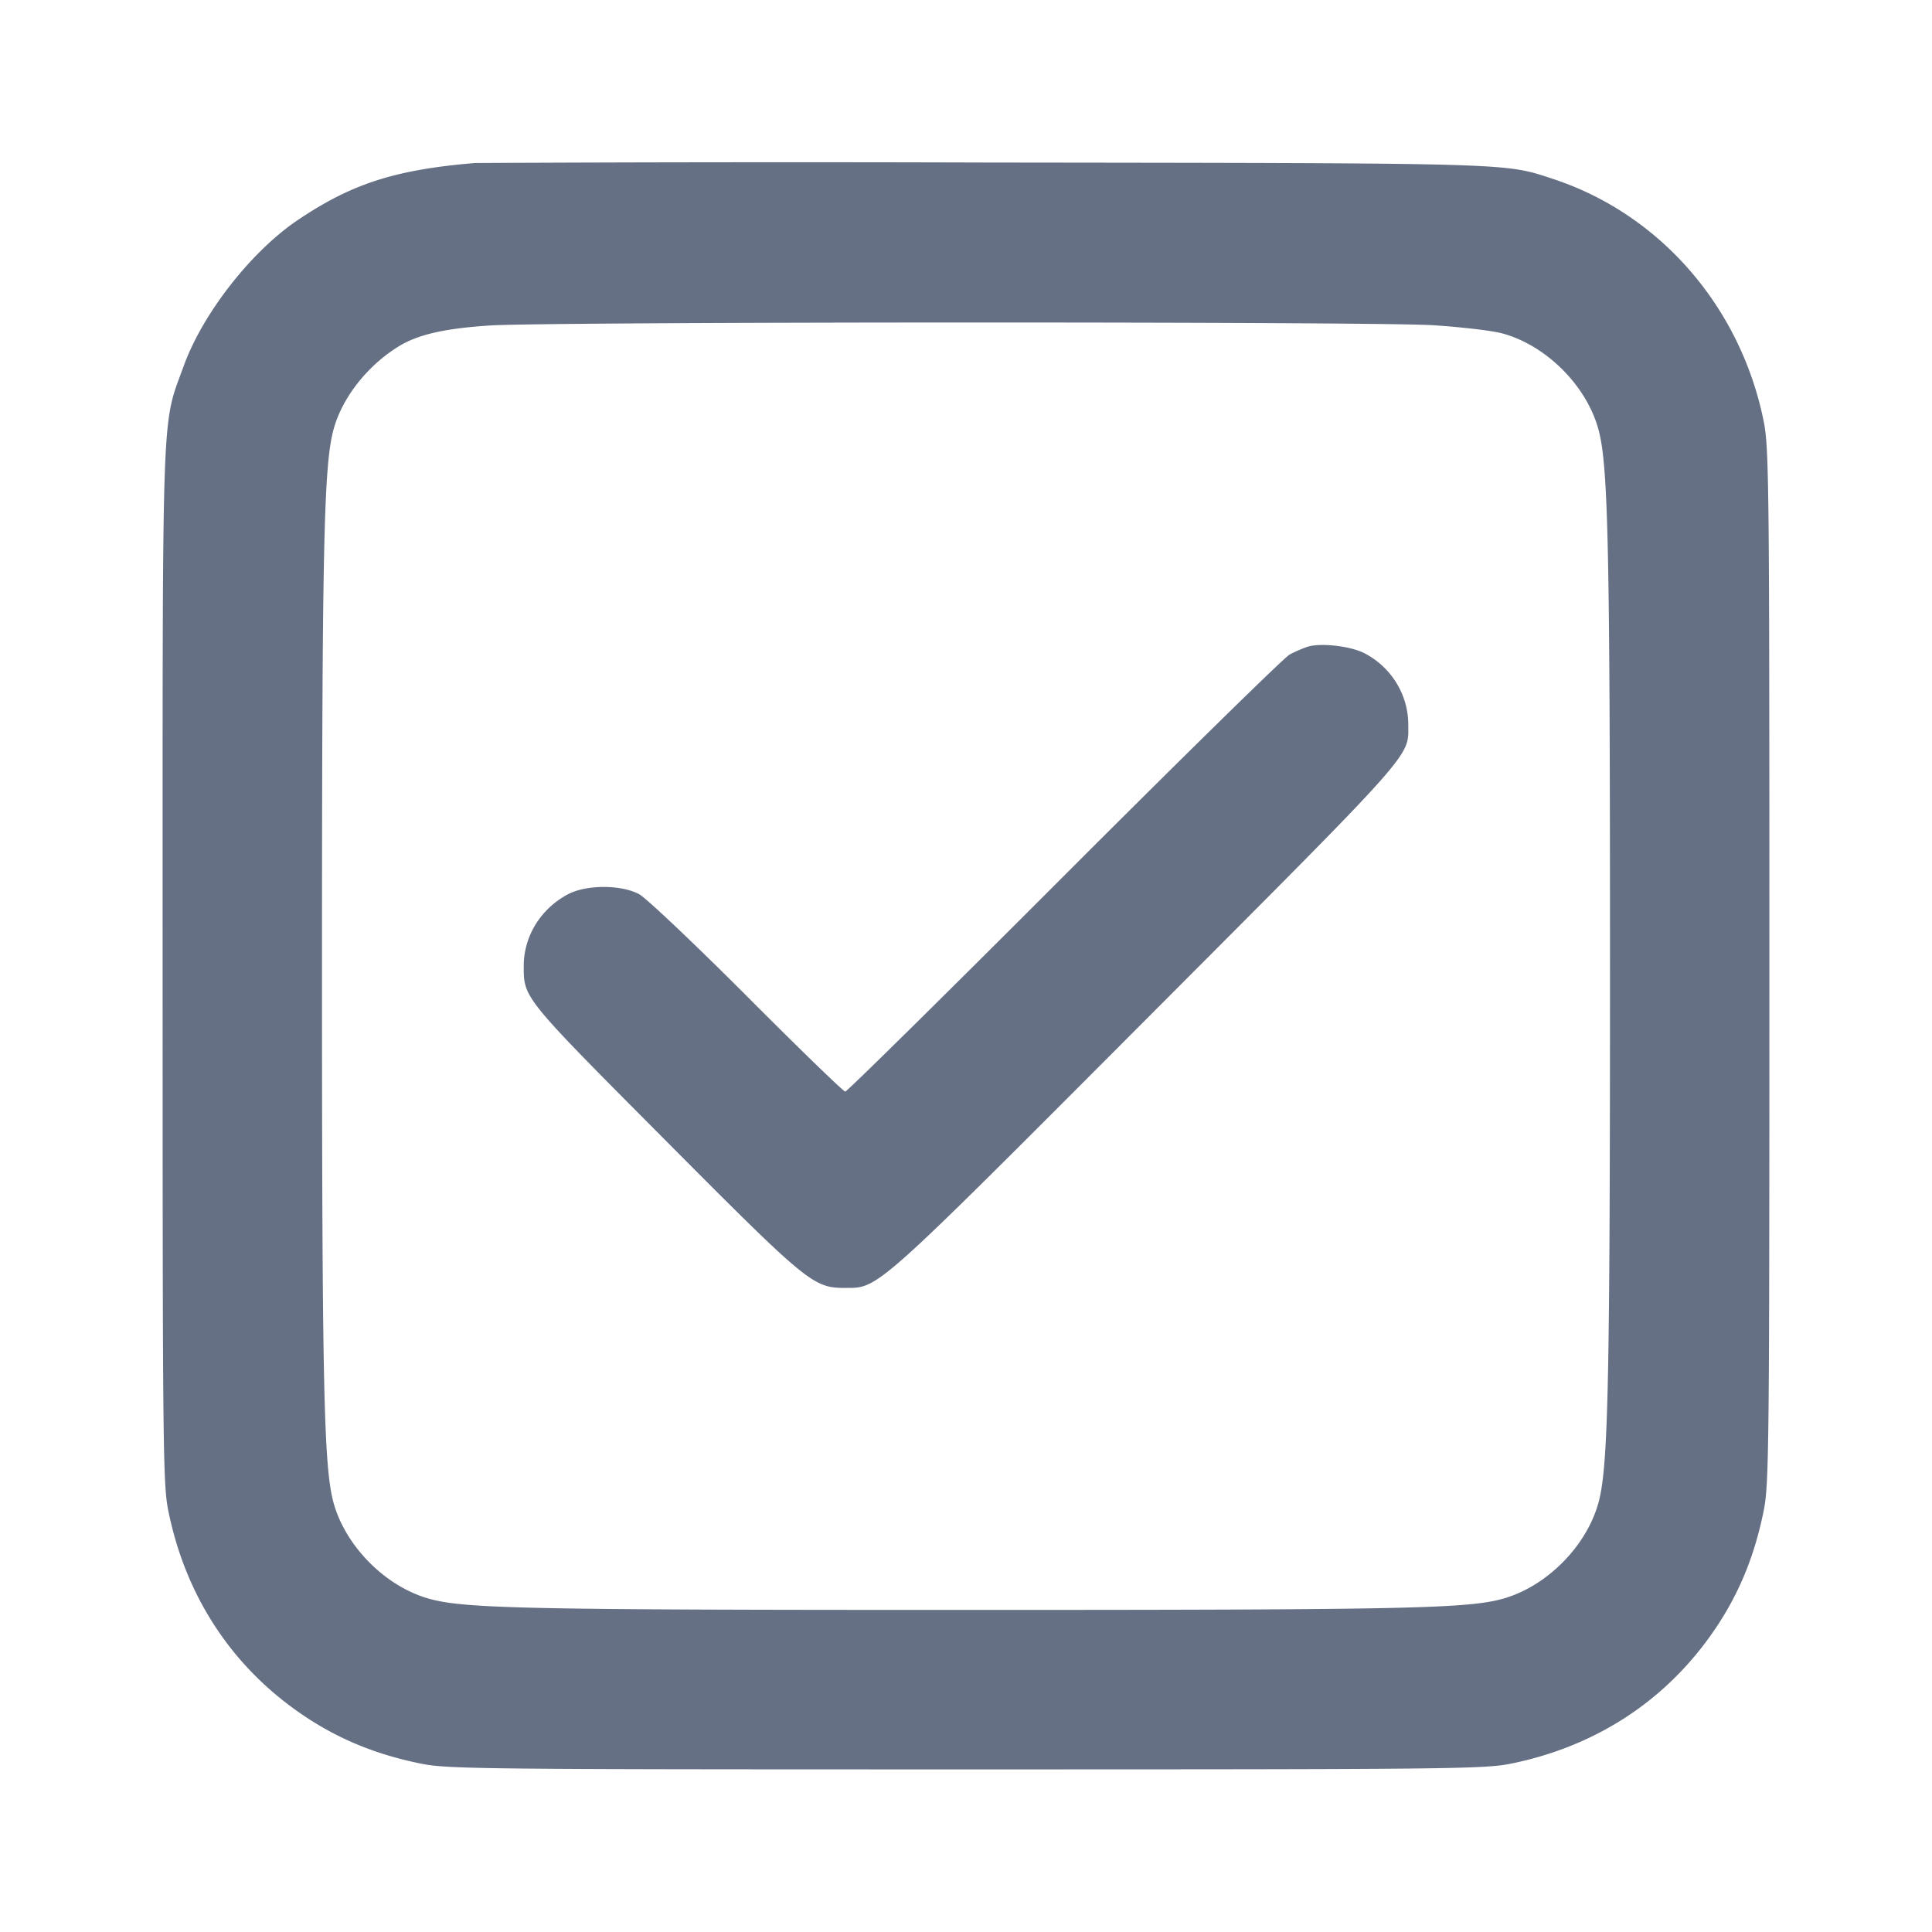 <svg width="24" height="24" fill="none" xmlns="http://www.w3.org/2000/svg"><path d="M5.9 2.025c-.991.083-1.531.257-2.2.708-.578.389-1.181 1.16-1.417 1.811-.279.77-.263.33-.263 7.456 0 6.02.004 6.442.072 6.773.223 1.094.826 1.987 1.746 2.582.418.269.858.445 1.389.553.331.068.753.072 6.773.072s6.442-.004 6.773-.072c1.094-.223 1.987-.826 2.582-1.746.269-.418.445-.858.553-1.389.068-.331.072-.753.072-6.773s-.004-6.442-.072-6.773c-.289-1.42-1.291-2.57-2.618-3.005-.611-.2-.432-.195-7.05-.203a802.572 802.572 0 0 0-6.34.006M17.801 4.04c.341.022.723.066.85.099.553.144 1.065.656 1.209 1.209.118.452.14 1.48.14 6.652 0 5.167-.022 6.2-.139 6.651-.142.544-.638 1.05-1.181 1.206-.442.126-1.17.142-6.68.142s-6.238-.016-6.68-.142c-.543-.156-1.039-.662-1.181-1.206C4.022 18.2 4 17.167 4 12c0-5.172.022-6.2.14-6.652.103-.397.416-.8.811-1.044.239-.148.575-.225 1.142-.261.734-.047 10.98-.05 11.708-.003M16.24 8.035a1.715 1.715 0 0 0-.22.096c-.066.035-1.326 1.271-2.8 2.746-1.474 1.476-2.698 2.683-2.72 2.683-.022 0-.571-.532-1.22-1.183-.649-.65-1.252-1.221-1.34-1.269-.224-.12-.655-.12-.883 0-.34.18-.551.521-.551.892 0 .399-.011.385 1.749 2.154 1.78 1.79 1.847 1.845 2.245 1.845.417 0 .353.057 3.746-3.345C17.62 9.271 17.494 9.412 17.494 9c0-.371-.213-.716-.548-.887-.175-.089-.547-.13-.706-.078" fill="#667085" fill-rule="evenodd"/></svg>
